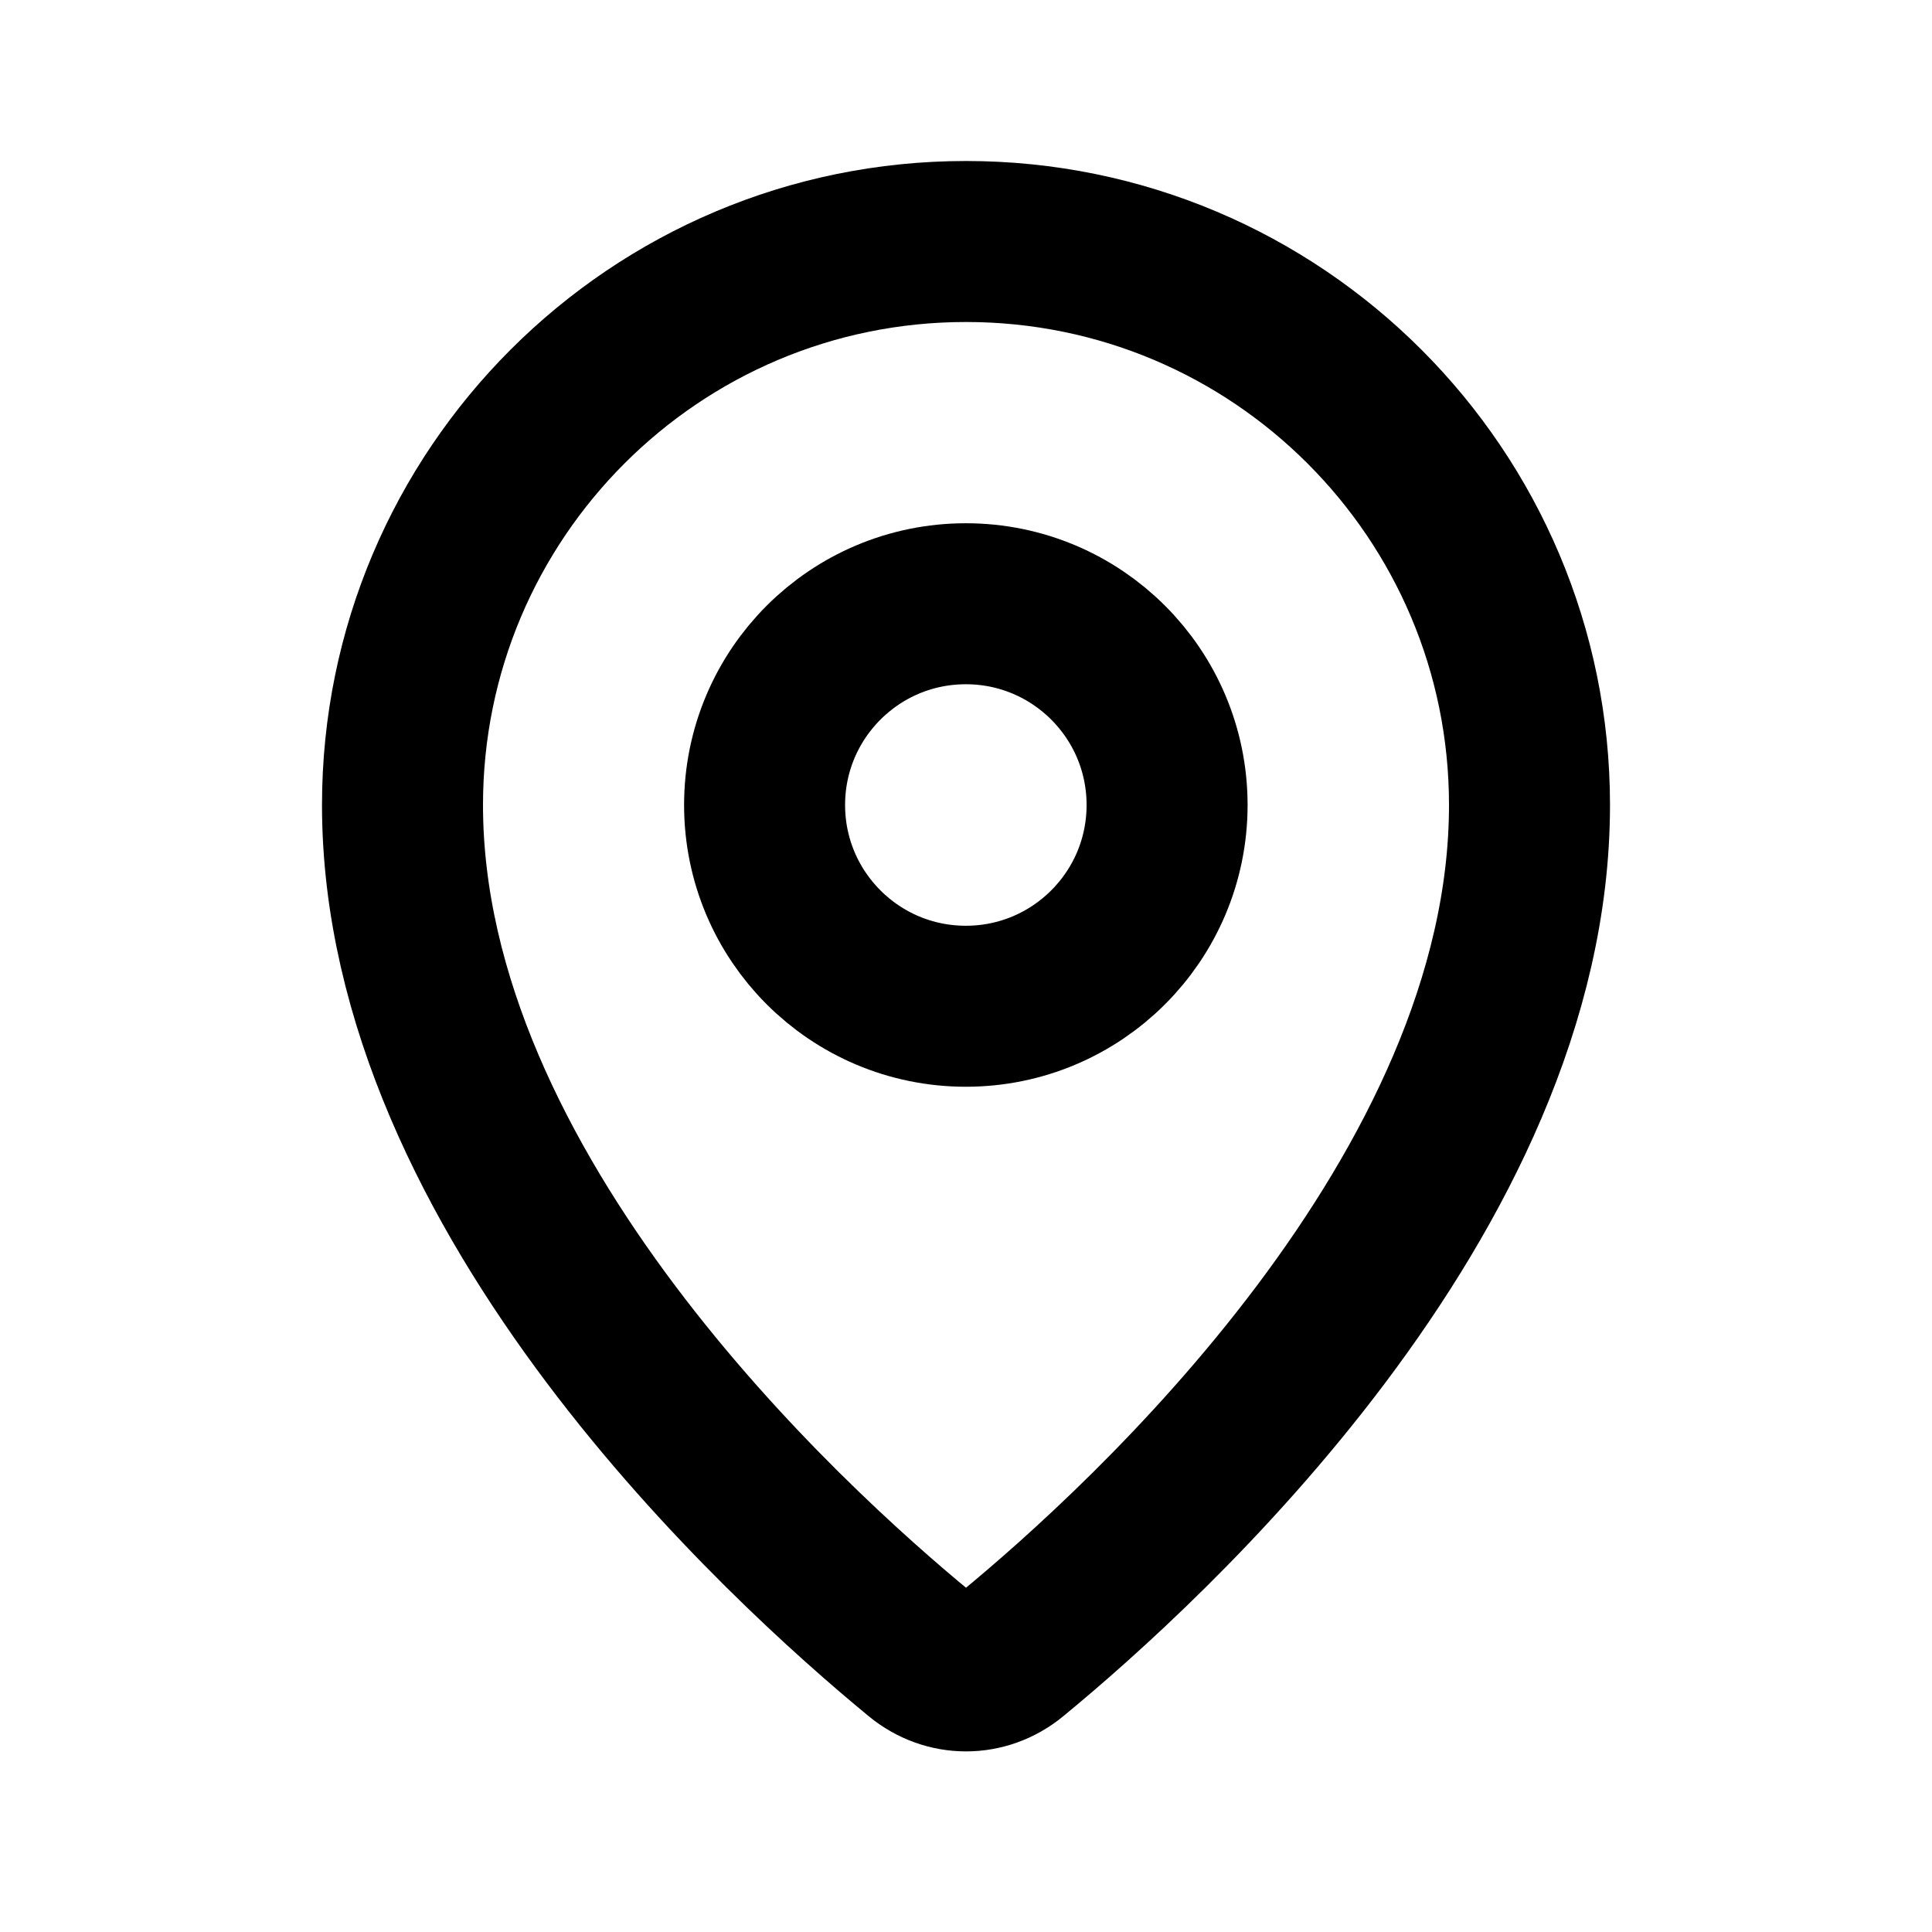 <svg width="24" height="24" viewBox="0 0 24 24" fill="none" xmlns="http://www.w3.org/2000/svg">
<path d="M14.498 10C14.498 11.381 13.379 12.5 11.998 12.5C10.617 12.5 9.498 11.381 9.498 10C9.498 8.619 10.617 7.5 11.998 7.5C13.379 7.5 14.498 8.619 14.498 10Z" stroke="black" stroke-width="2" stroke-linejoin="round"/>
<path d="M19 10C19 14.835 14.244 19.173 12.572 20.548C12.235 20.826 11.765 20.826 11.428 20.548C9.756 19.173 5 14.835 5 10C5 6.134 8.134 3 12 3C15.866 3 19 6.134 19 10Z" stroke="black" stroke-width="2" stroke-linejoin="round"/>
</svg>
